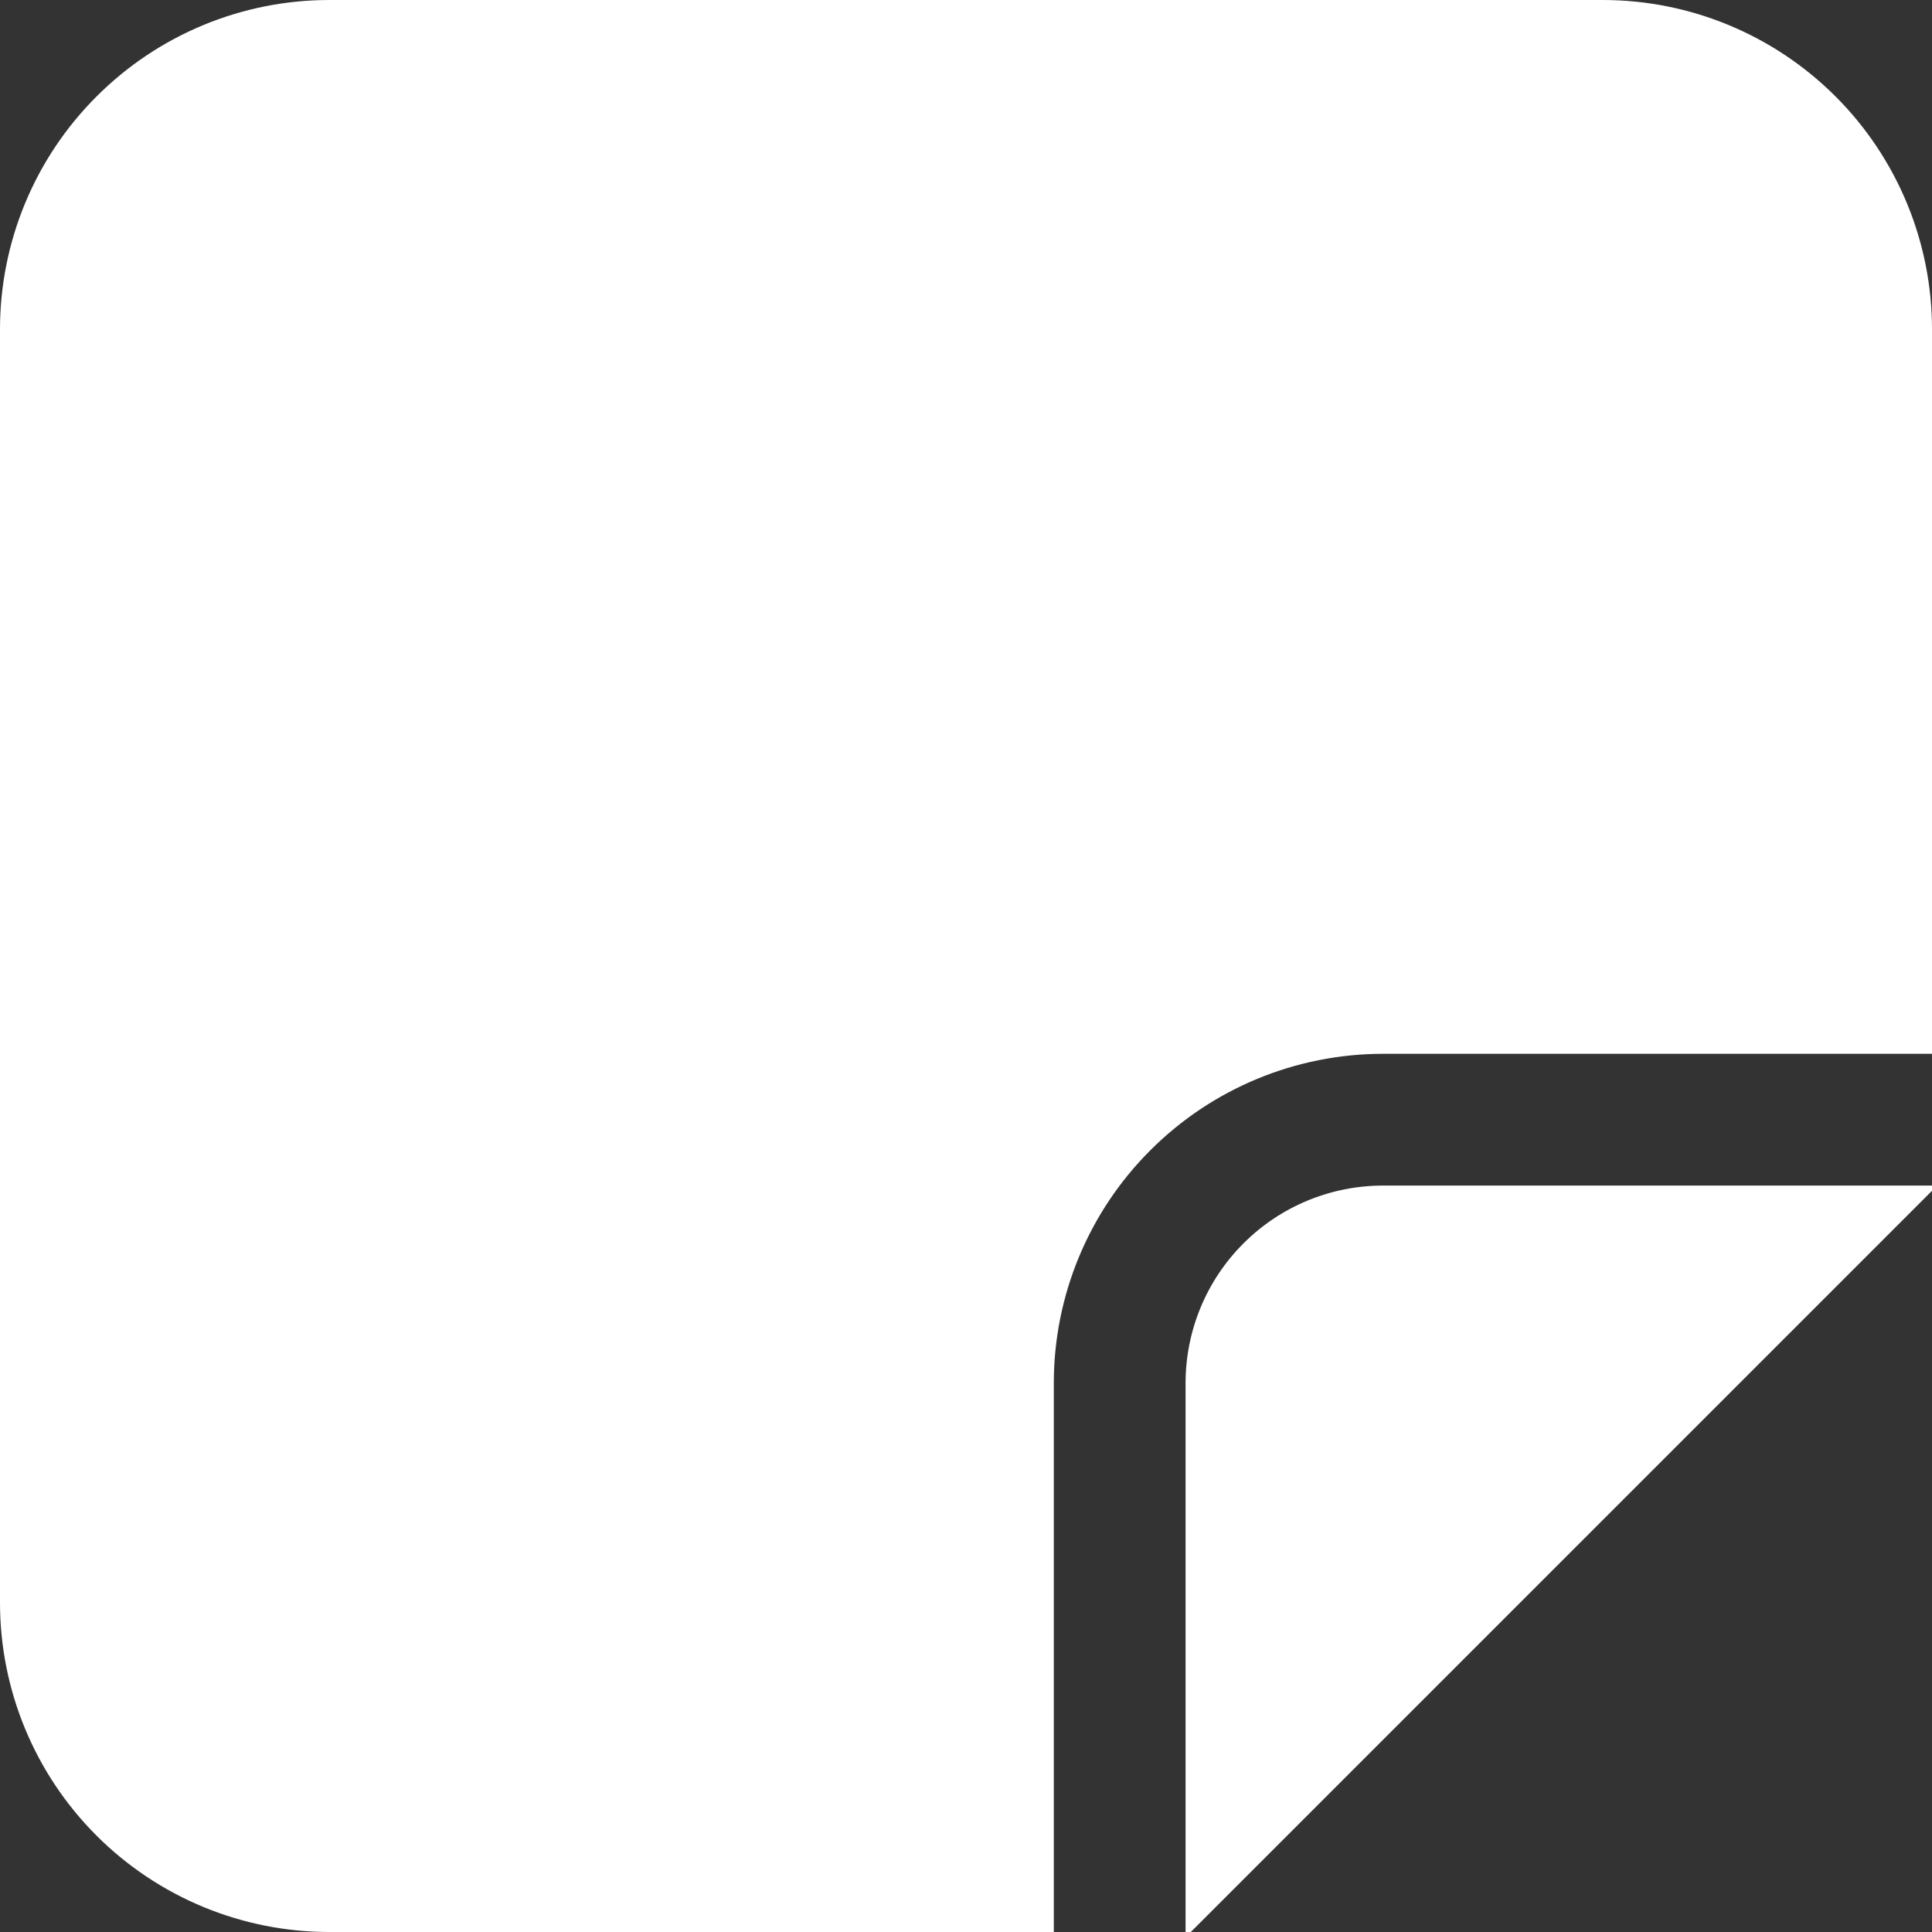 <svg width="20" height="20" viewBox="0 0 20 20" fill="none" xmlns="http://www.w3.org/2000/svg">
    <rect x="0" y="0" width="20" height="20" fill="#333333" stroke="none"/>
    <path id="Note"
        d="M0 3.409C0 2.505 0.359 1.638 0.999 0.999C1.638 0.359 2.505 0 3.409 0H16.591C17.495 0 18.362 0.359 19.002 0.999C19.641 1.638 20 2.505 20 3.409V10.909H14.318C13.414 10.909 12.547 11.268 11.908 11.908C11.268 12.547 10.909 13.414 10.909 14.318V20H3.409C2.505 20 1.638 19.641 0.999 19.002C0.359 18.362 0 17.495 0 16.591V3.409ZM12.273 20H12.327L20 12.327V12.273H14.318C13.776 12.273 13.255 12.488 12.872 12.872C12.488 13.255 12.273 13.776 12.273 14.318V20Z"
        fill="white" />
</svg>